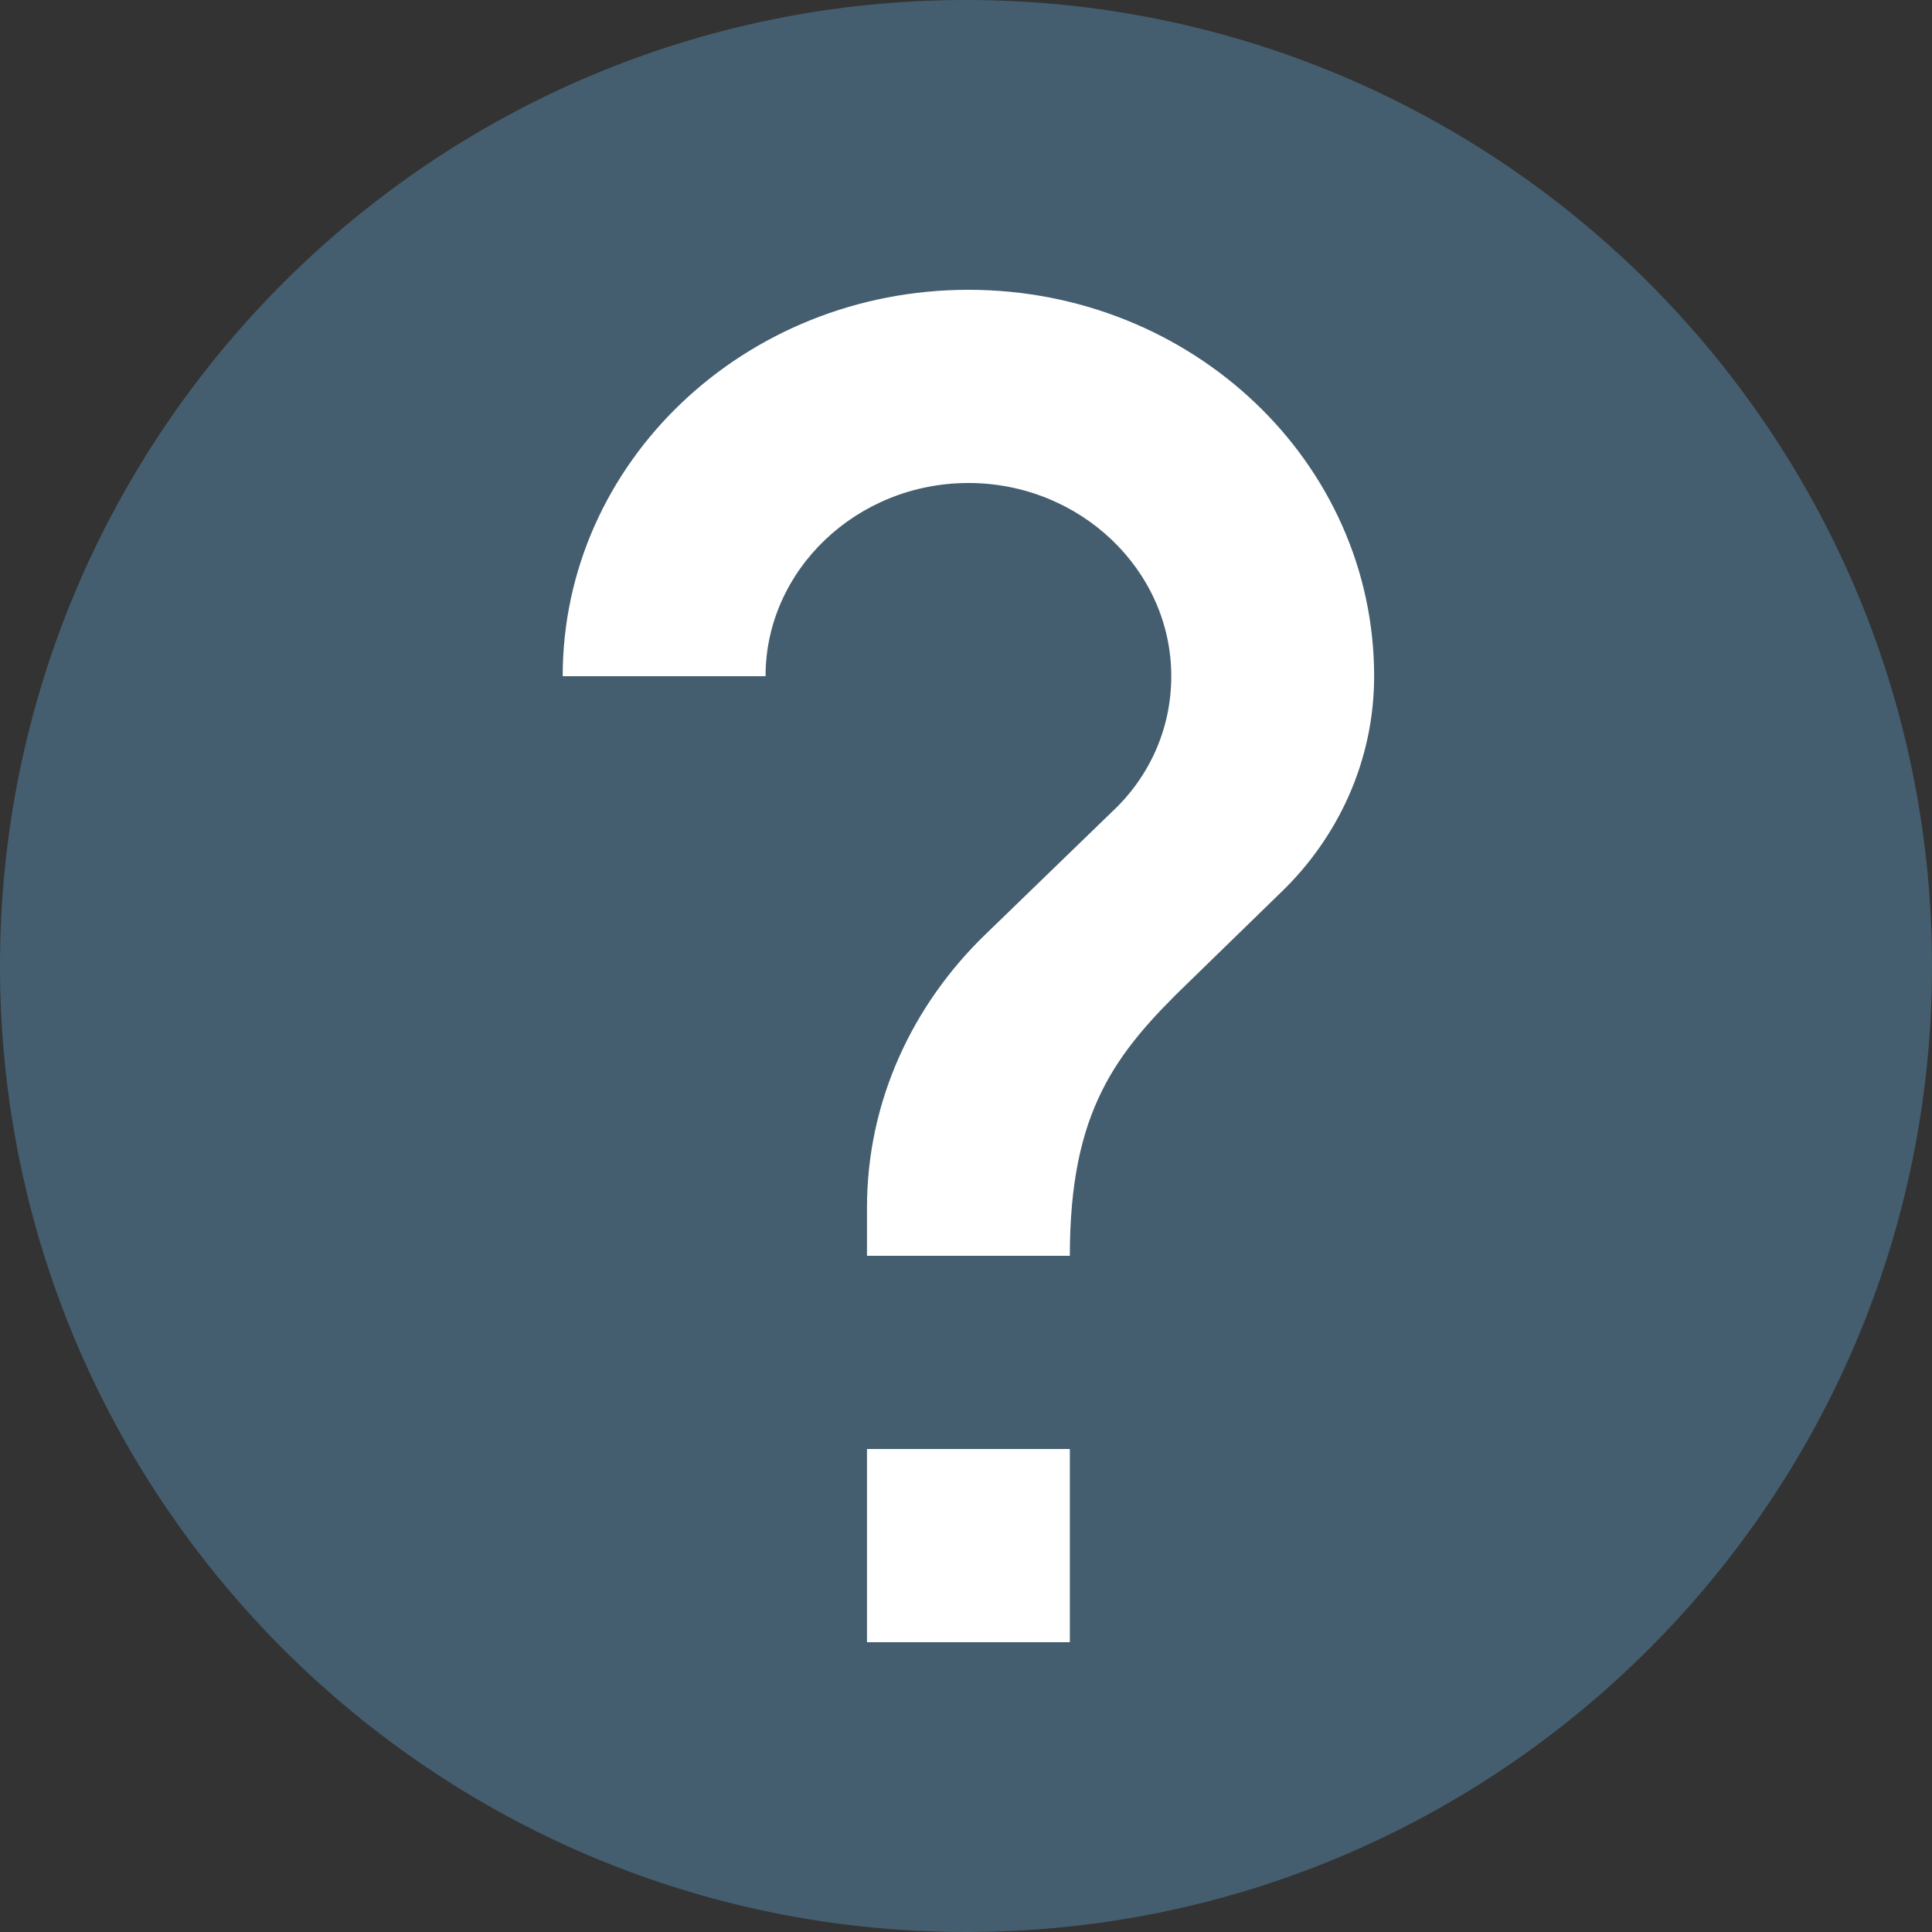 <?xml version="1.0" encoding="UTF-8"?>
<svg width="20px" height="20px" viewBox="0 0 20 20" version="1.1" xmlns="http://www.w3.org/2000/svg" xmlns:xlink="http://www.w3.org/1999/xlink">
    <rect x="0" y="0" width="20" height="20" fill="#333333" stroke="none"/>
    <!-- Generator: Sketch 61.2 (89653) - https://sketch.com -->
    <title>icon_help_comm</title>
    <desc>Created with Sketch.</desc>
    <g id="icon_help_comm" stroke="none" stroke-width="1" fill="none" fill-rule="evenodd">
        <path d="M10,0 C4.48,0 0,4.48 0,10 C0,15.52 4.48,20 10,20 C15.52,20 20,15.52 20,10 C20,4.48 15.52,0 10,0 L10,0 Z" id="Path" fill="#445E6F"></path>
        <polygon id="Path" fill="#FFFFFF" points="11.075 17 8.975 17 8.975 15 11.075 15"></polygon>
        <path d="M13.248,9.25 L12.303,10.17 C11.547,10.9 11.075,11.5 11.075,13 L8.975,13 L8.975,12.5 C8.975,11.4 9.447,10.4 10.204,9.67 L11.505,8.41 C11.894,8.05 12.125,7.55 12.125,7 C12.125,5.9 11.18,5 10.025,5 C8.87,5 7.925,5.9 7.925,7 L5.825,7 C5.825,4.79 7.705,3 10.025,3 C12.345,3 14.225,4.79 14.225,7 C14.225,7.88 13.847,8.68 13.248,9.25 L13.248,9.25 Z" id="Path" fill="#FFFFFF"></path>
    </g>
</svg>